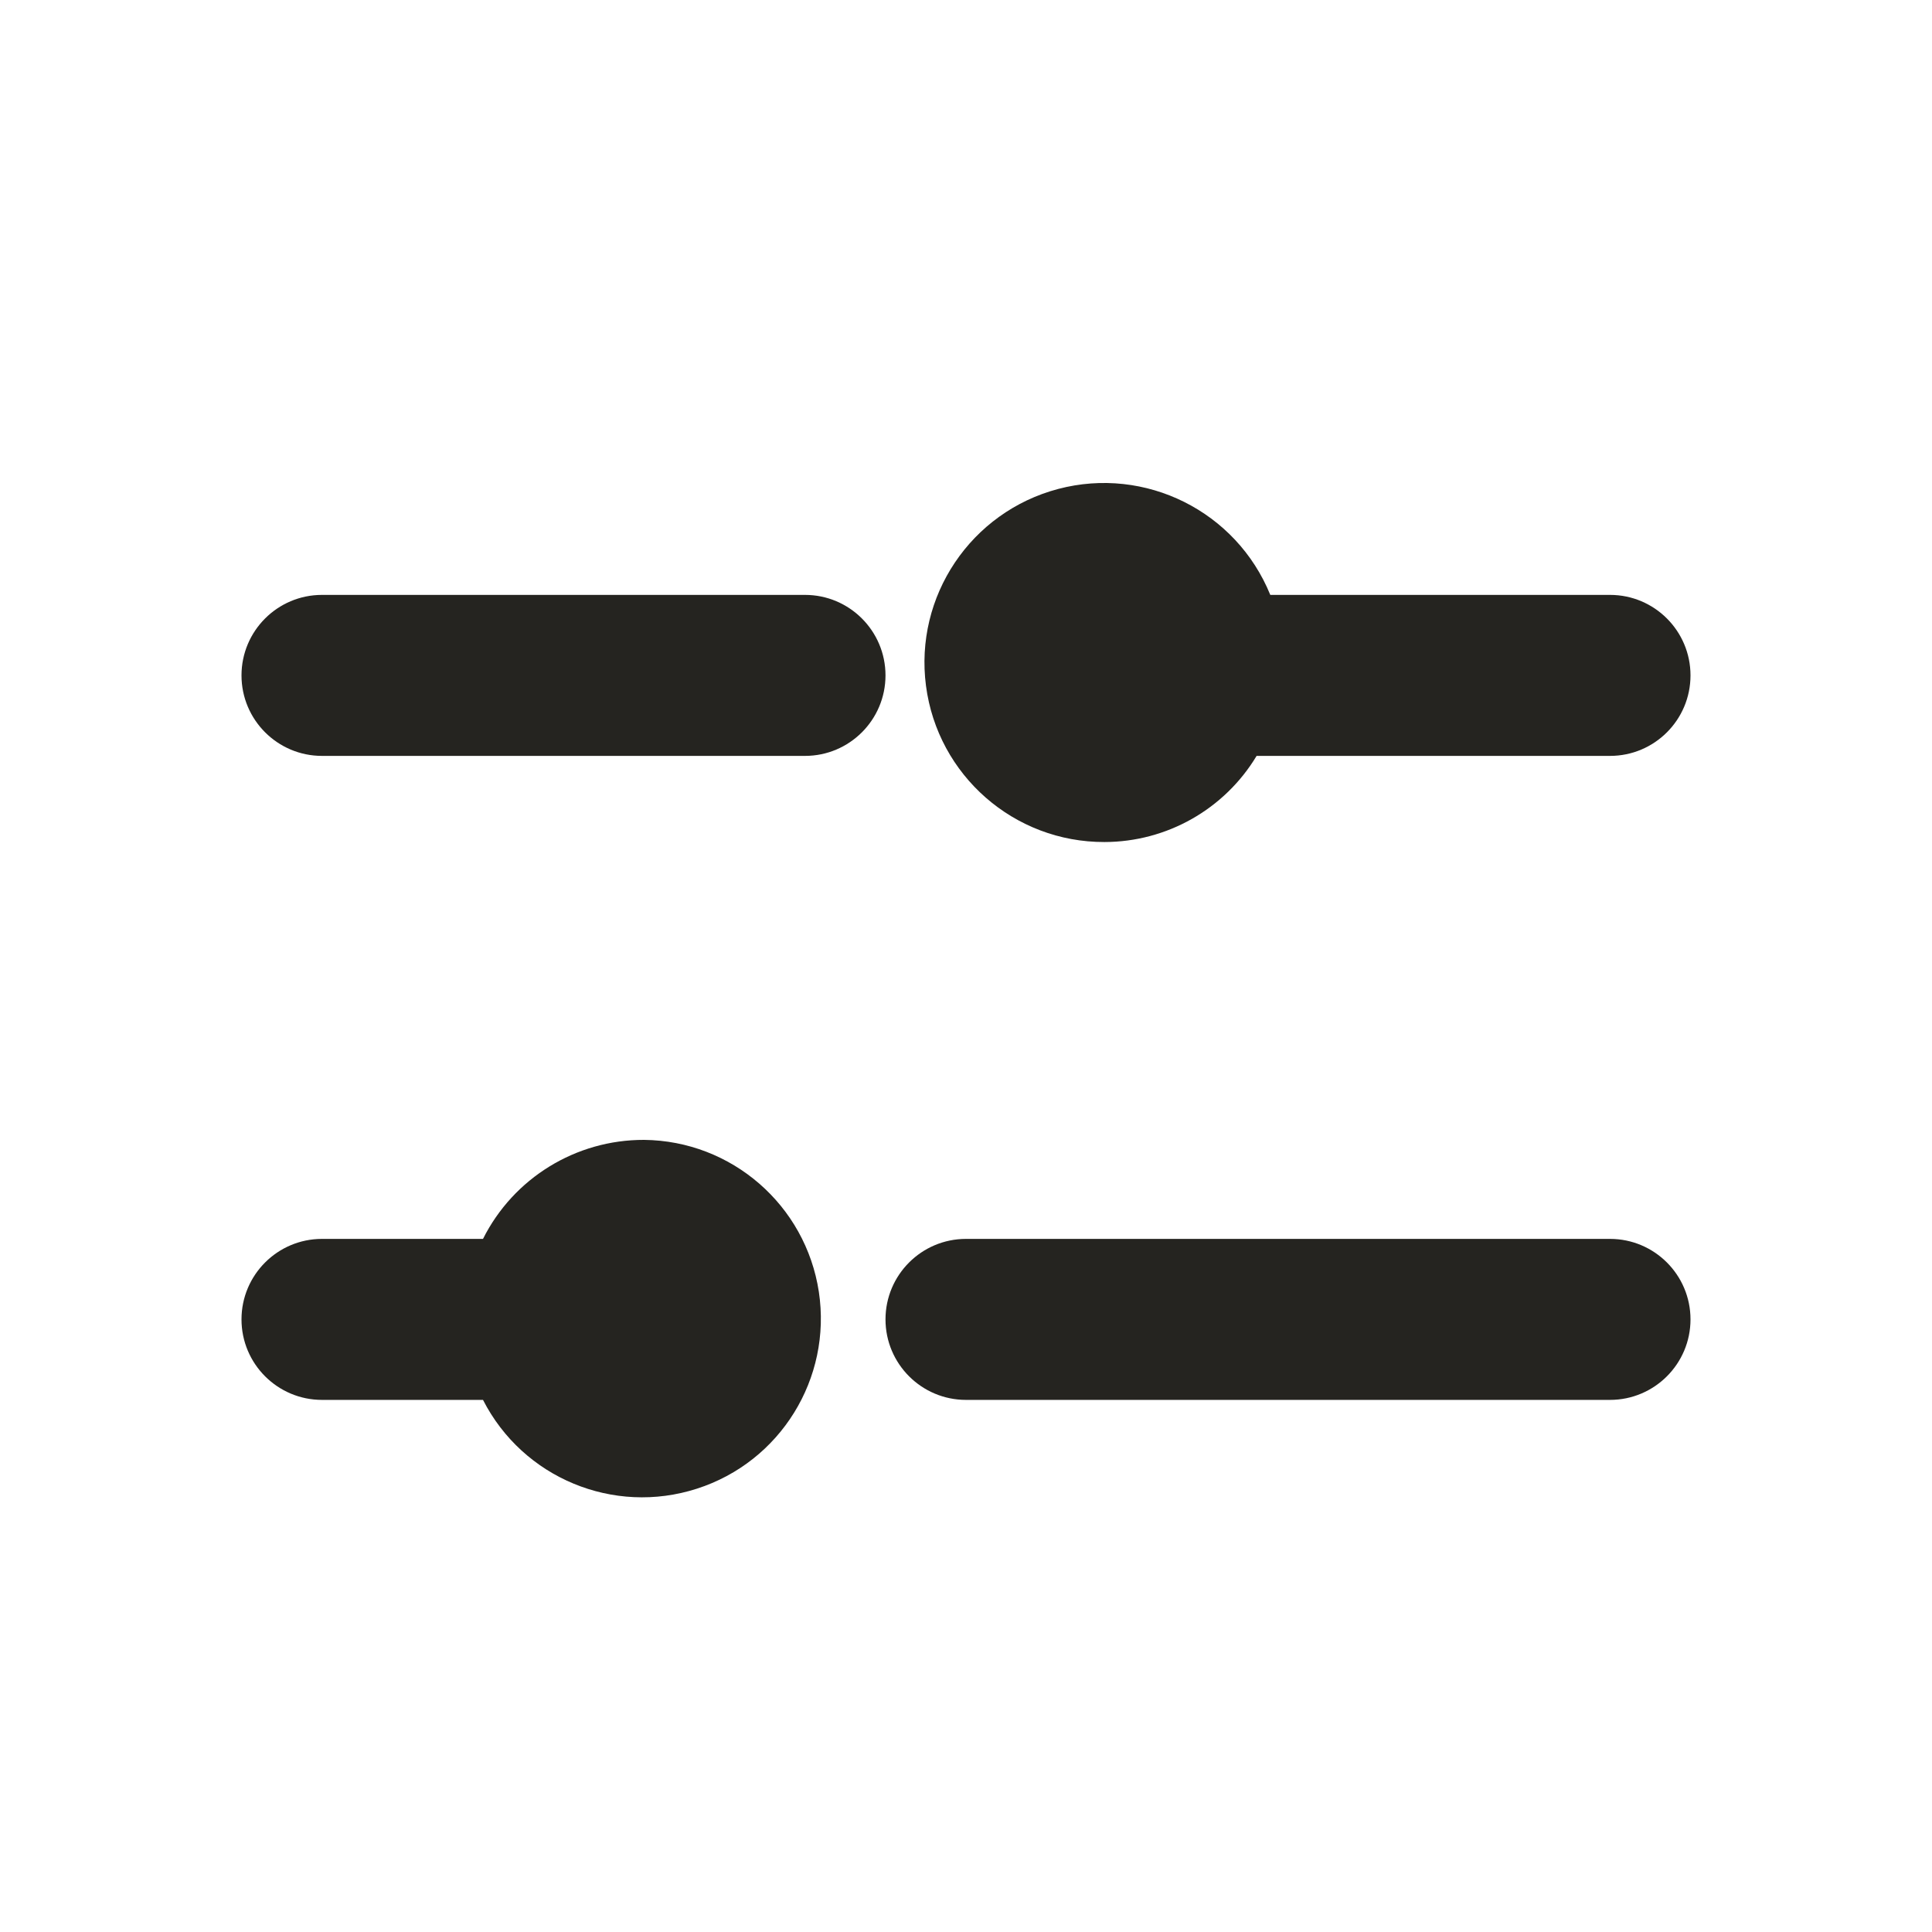<svg width="24" height="24" viewBox="0 0 24 24" fill="none" xmlns="http://www.w3.org/2000/svg">
<path d="M10 7.39H4C3.448 7.39 3 7.838 3 8.39C3 8.942 3.448 9.39 4 9.39H10C10.552 9.39 11 8.942 11 8.39C11 7.838 10.552 7.39 10 7.39Z" fill="#252420"/>
<path d="M8 14.16C7.154 14.158 6.379 14.634 6 15.39H4C3.448 15.39 3 15.838 3 16.39C3 16.942 3.448 17.39 4 17.39H6C6.495 18.36 7.621 18.827 8.657 18.493C9.694 18.16 10.335 17.124 10.172 16.047C10.008 14.971 9.089 14.171 8 14.16V14.16Z" fill="#252420"/>
<path d="M13.72 10.46C14.494 10.459 15.211 10.053 15.61 9.39H20C20.552 9.39 21 8.943 21 8.39C21 7.838 20.552 7.39 20 7.39H15.78C15.357 6.351 14.229 5.788 13.145 6.074C12.06 6.361 11.357 7.408 11.503 8.52C11.649 9.633 12.598 10.463 13.72 10.46V10.46Z" fill="#252420"/>
<path d="M20 15.39H12C11.448 15.39 11 15.838 11 16.39C11 16.942 11.448 17.39 12 17.39H20C20.552 17.39 21 16.942 21 16.39C21 15.838 20.552 15.39 20 15.39V15.39Z" fill="#252420"/>
</svg>
